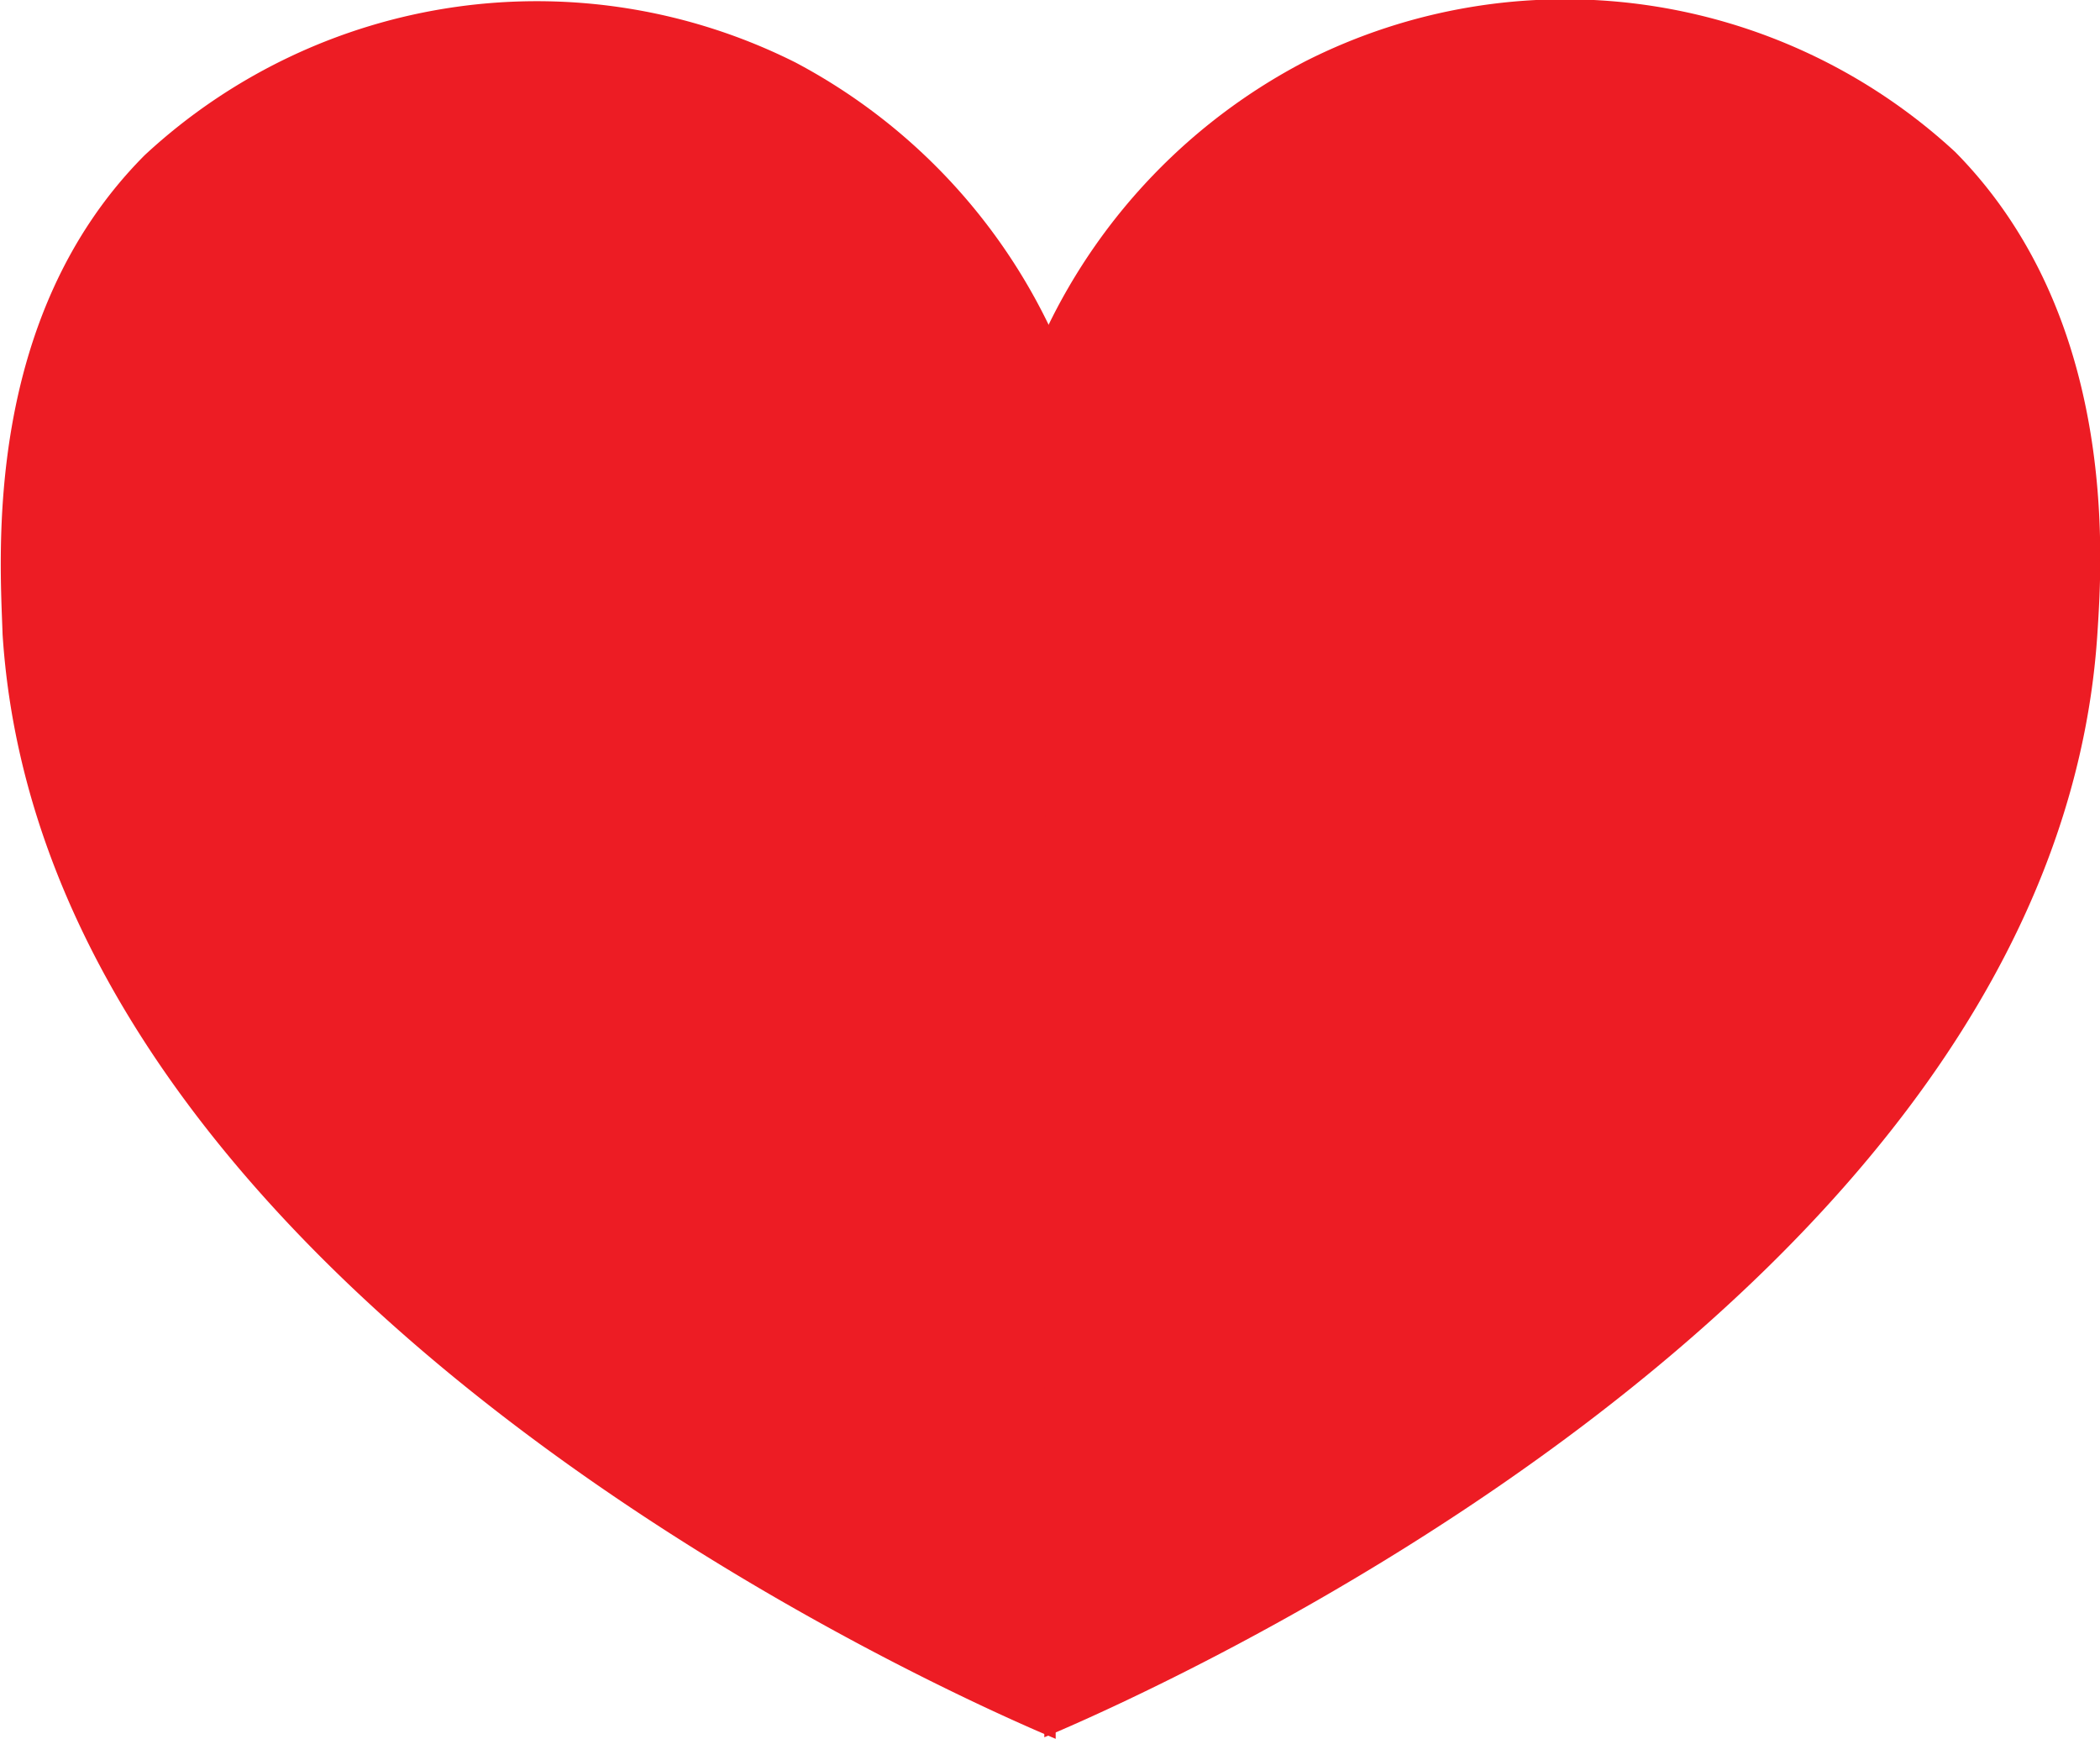 <svg xmlns="http://www.w3.org/2000/svg" viewBox="0 0 40.62 33.63"><defs><style>.cls-1{fill:#ed1c24;}</style></defs><g id="Layer_2" data-name="Layer 2"><g id="Layer_1-2" data-name="Layer 1"><g id="donate"><path class="cls-1" d="M20.42,33.63C18.7,32.91.88,25.18.05,12.27,0,10.75-.34,6.15,2.8,3A11.15,11.15,0,0,1,15.39,1.21,11.33,11.33,0,0,1,20.34,6.4"/><path class="cls-1" d="M20.2,33.6c1.72-.72,19.54-8.44,20.37-21.35.1-1.52.39-6.13-2.75-9.31A11.12,11.12,0,0,0,25.24,1.19a11.36,11.36,0,0,0-5,5.18"/></g></g></g></svg>